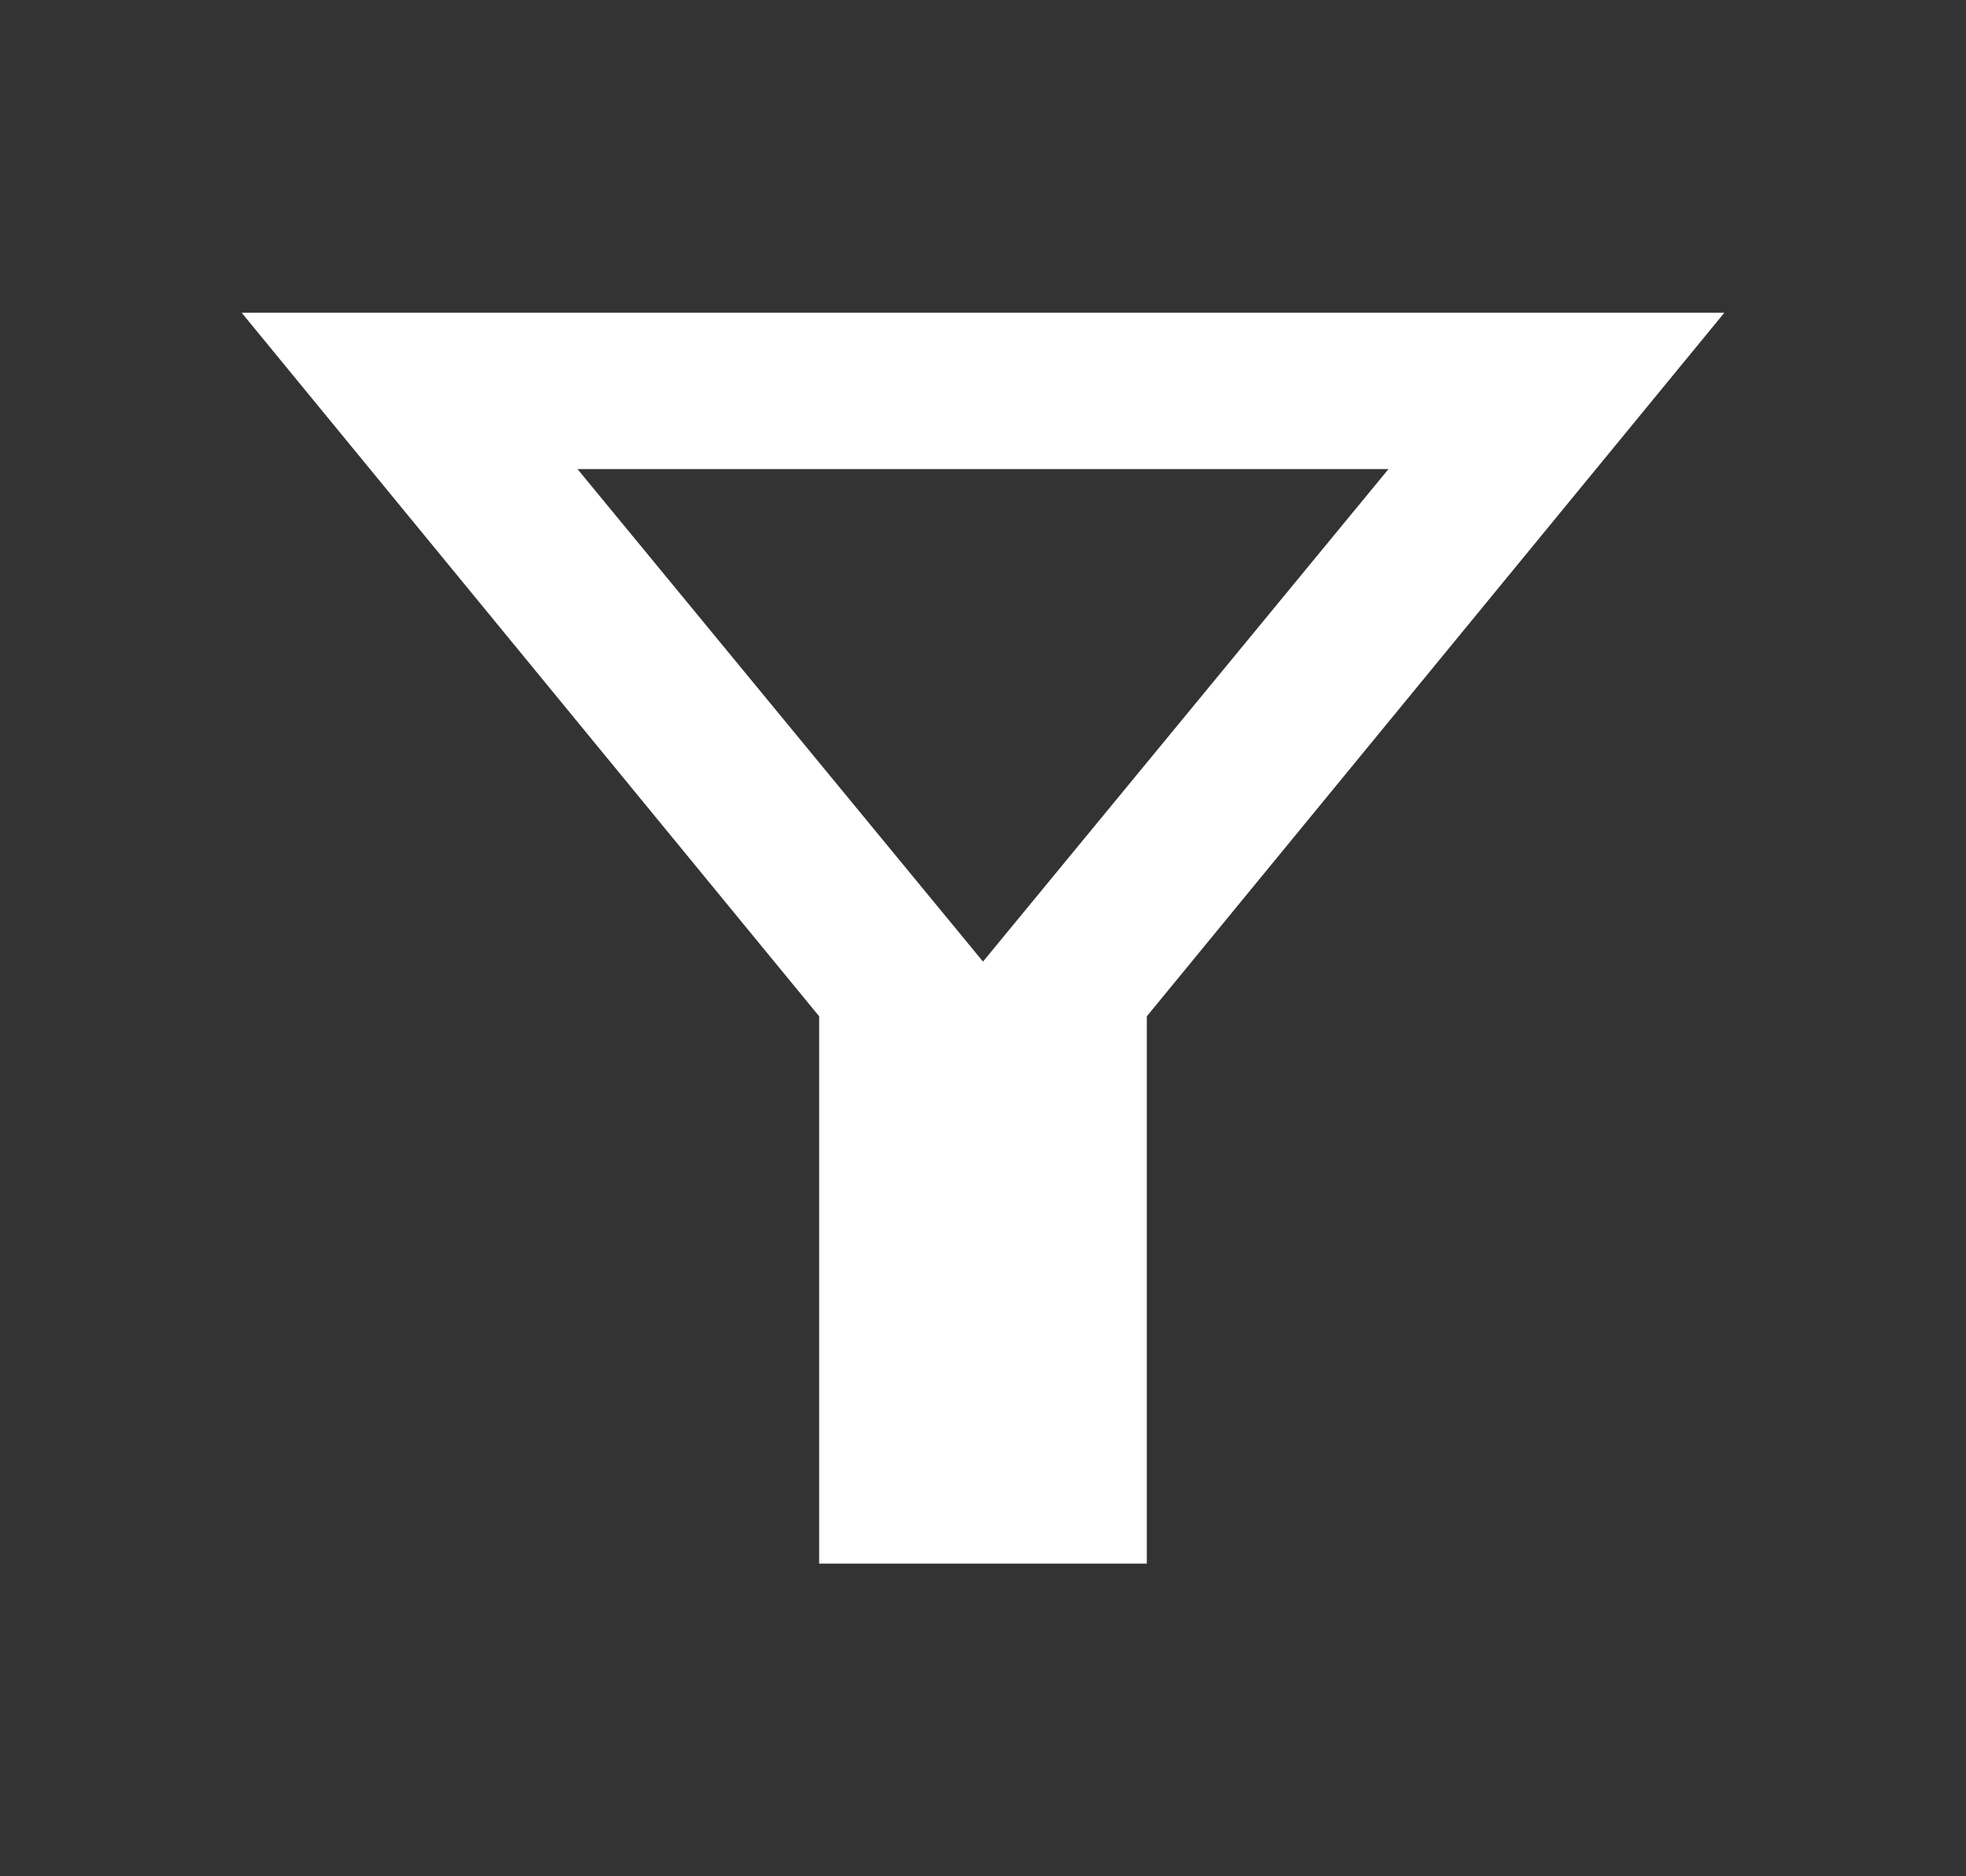 <svg width="44" height="42" viewBox="0 0 44 42" fill="none" xmlns="http://www.w3.org/2000/svg">
<rect x="0" y="0" width="44" height="42" fill="#333333" stroke="none"/>
<path d="M25.666 22.75V35H18.333V22.75L5.408 7H38.592L25.666 22.75ZM22 21.525L31.075 10.5H12.925L22 21.525Z" fill="white"/>
</svg>
